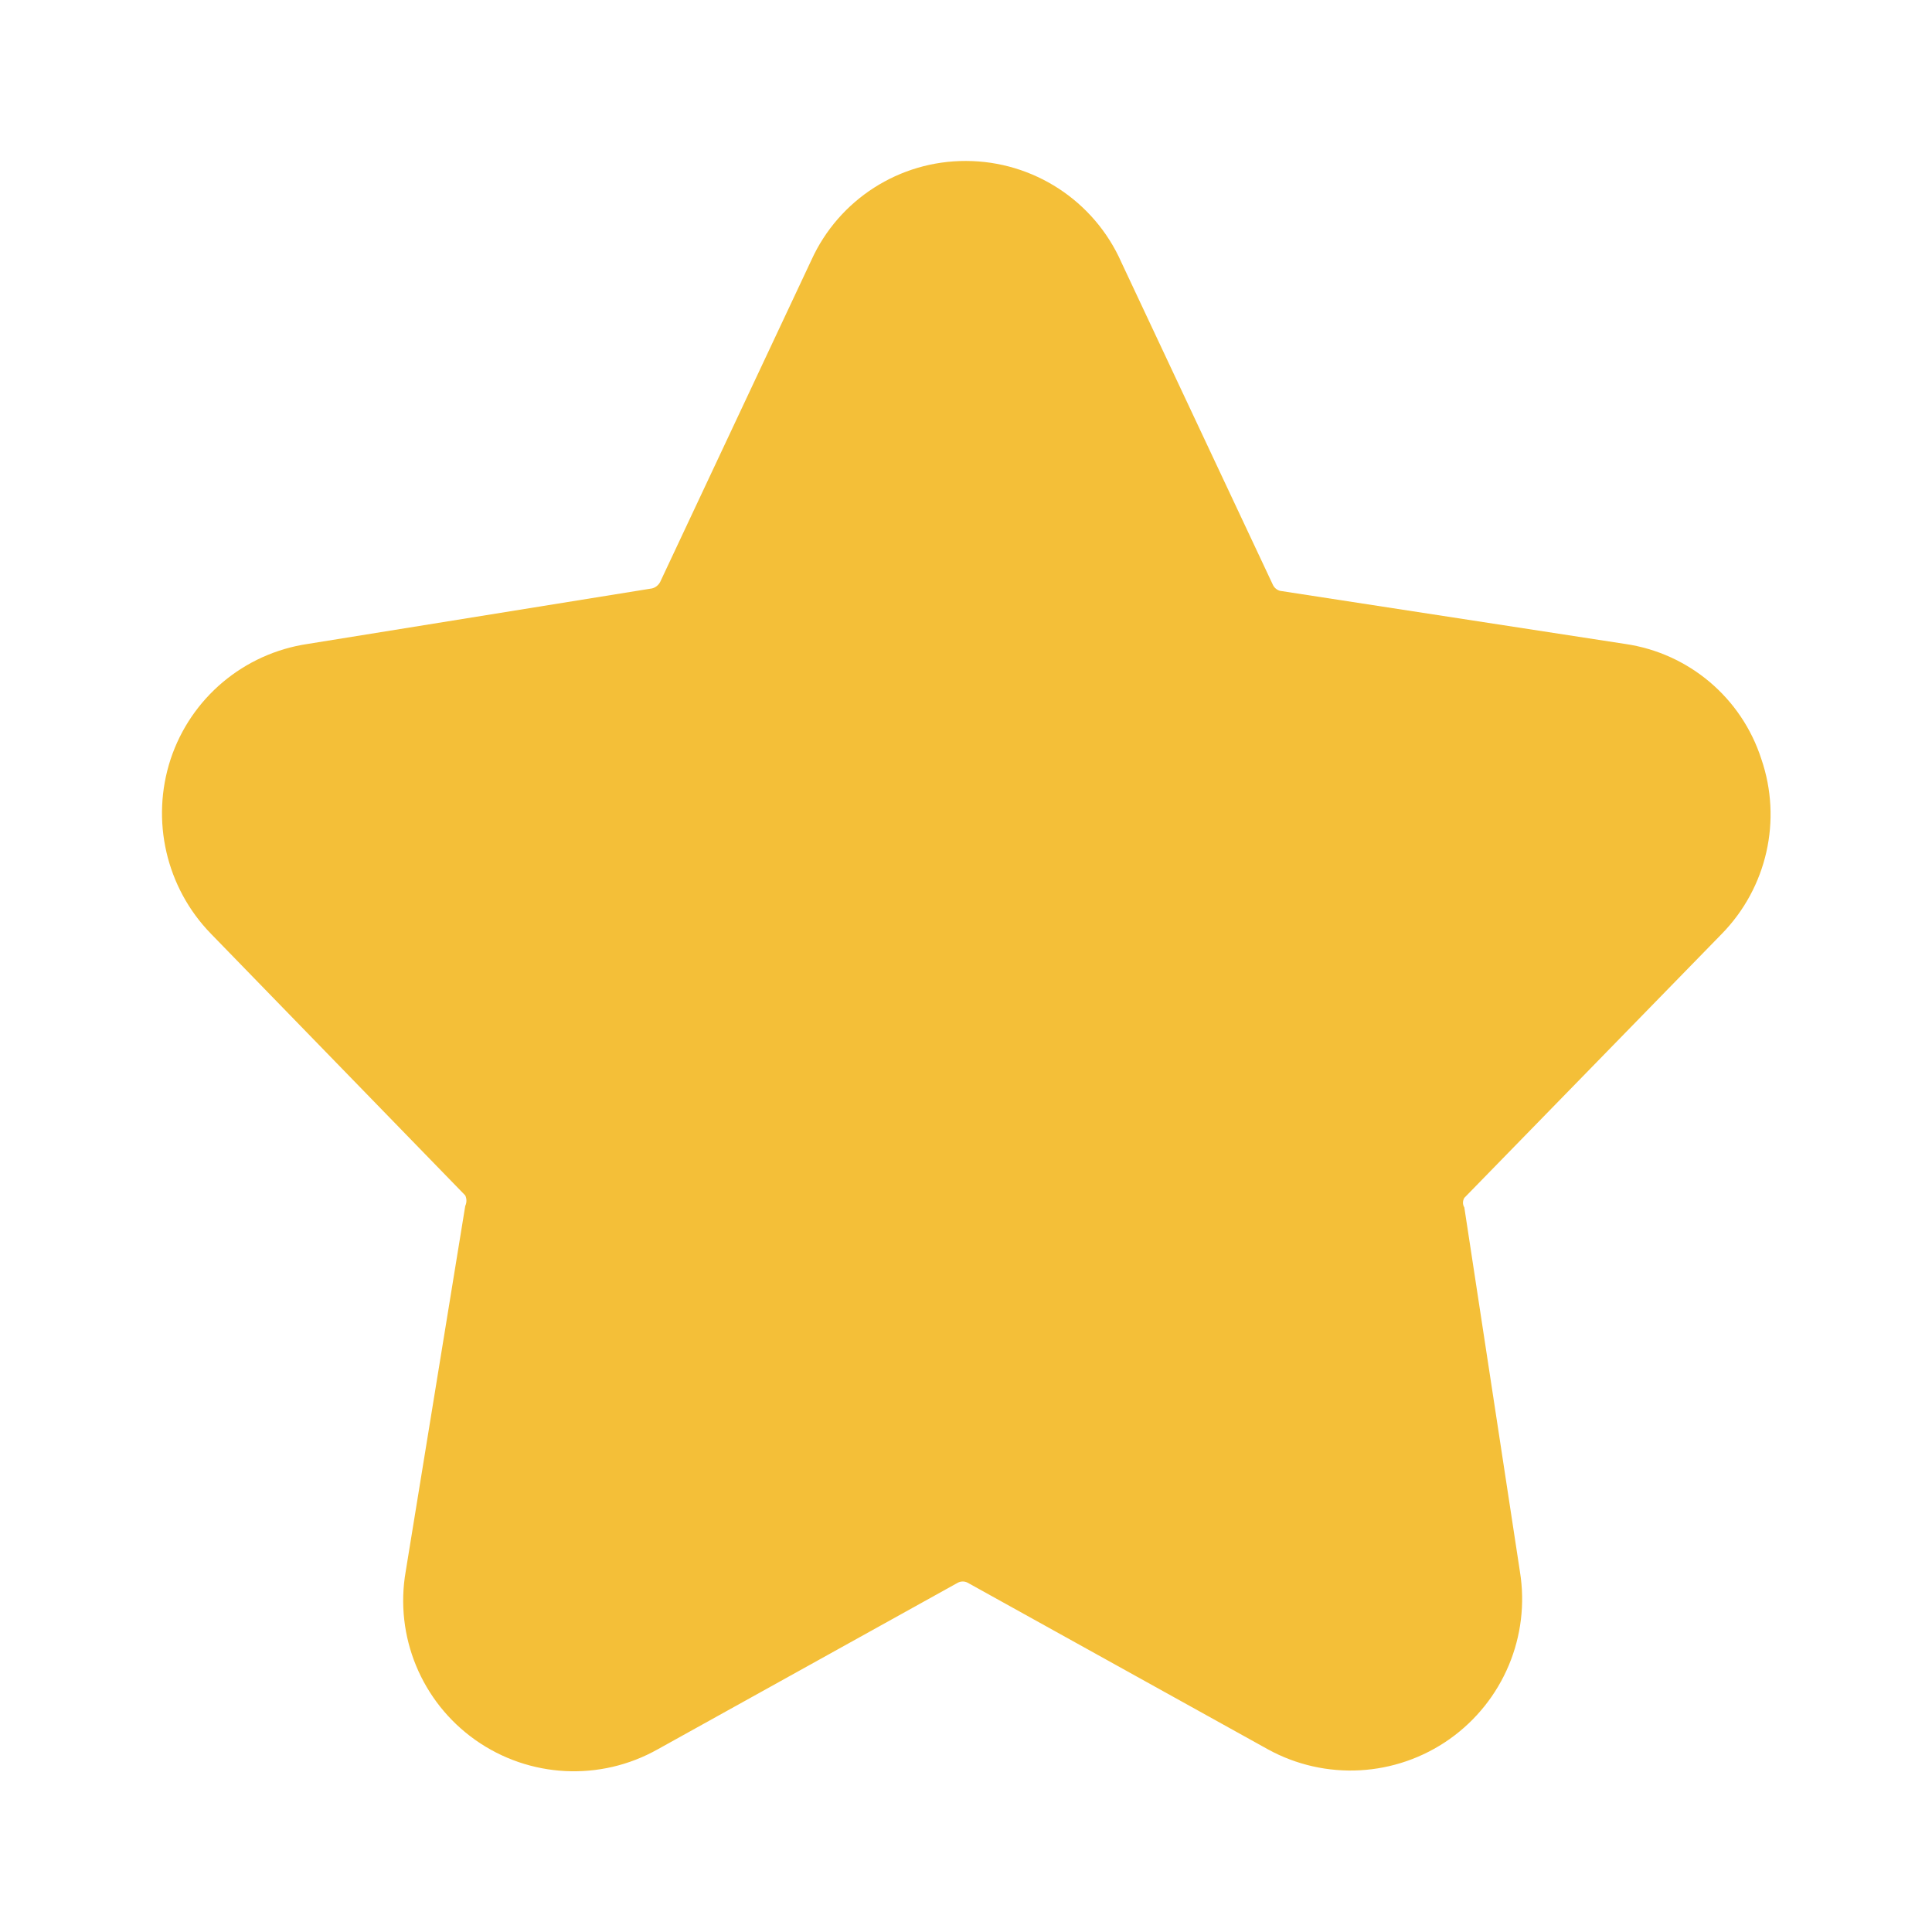 <svg width="16" height="16" viewBox="0 0 16 16" fill="none" xmlns="http://www.w3.org/2000/svg">
<path d="M14.26 7.733C14.633 7.351 14.76 6.792 14.587 6.287C14.424 5.78 13.987 5.41 13.46 5.333L10.6 4.893C10.573 4.885 10.551 4.866 10.54 4.84L9.287 2.173C9.062 1.663 8.557 1.334 8 1.333C7.449 1.331 6.948 1.652 6.72 2.153L5.467 4.82C5.453 4.846 5.429 4.866 5.4 4.873L2.547 5.333C2.019 5.412 1.581 5.78 1.413 6.287C1.247 6.793 1.375 7.351 1.747 7.733L3.853 9.9C3.866 9.928 3.866 9.959 3.853 9.987L3.36 13.013C3.266 13.551 3.491 14.095 3.937 14.41C4.383 14.725 4.971 14.755 5.447 14.487L7.933 13.107C7.958 13.094 7.988 13.094 8.013 13.107L10.5 14.487C10.976 14.749 11.56 14.716 12.004 14.403C12.448 14.089 12.675 13.55 12.587 13.013L12.127 10C12.112 9.975 12.112 9.945 12.127 9.92L14.26 7.733Z" fill="#F4BF38"/>
</svg>

